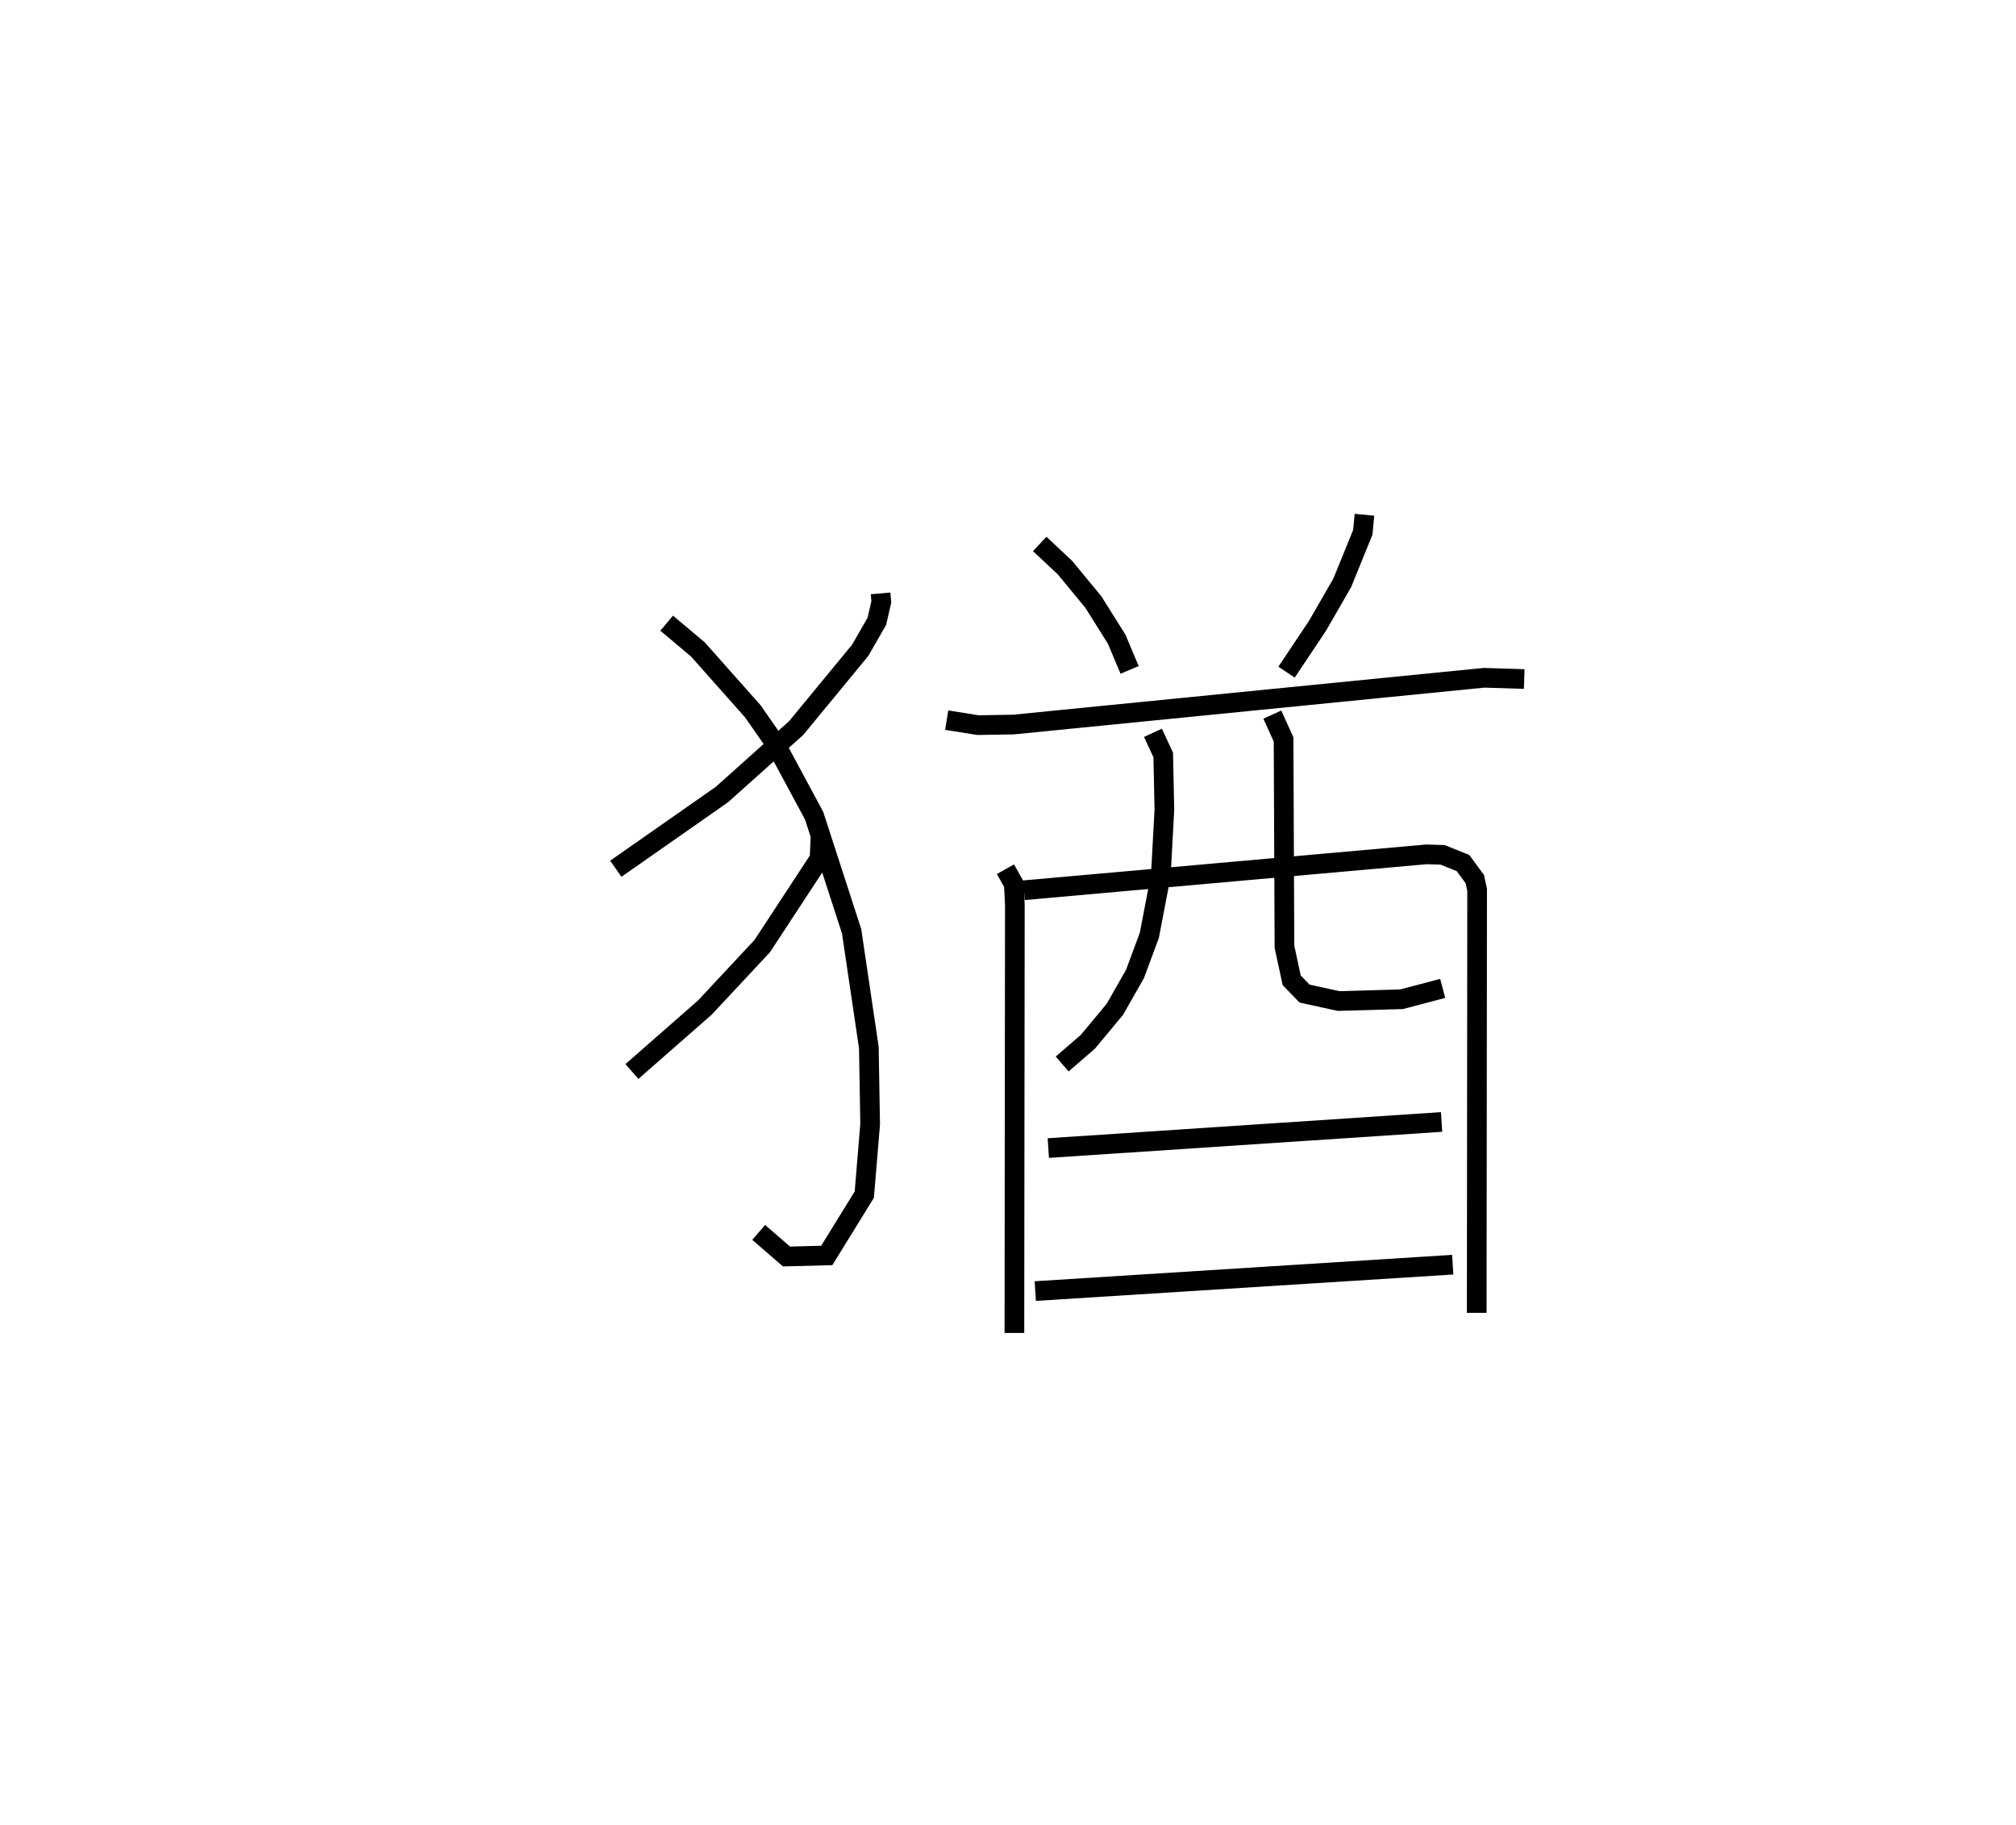<?xml version="1.0" encoding="utf-8" ?>
<svg baseProfile="full" height="92.753" version="1.1" width="102.48" xmlns="http://www.w3.org/2000/svg" xmlns:ev="http://www.w3.org/2001/xml-events" xmlns:xlink="http://www.w3.org/1999/xlink"><defs /><rect fill="white" height="92.753" width="102.48" x="0" y="0" /><path d="M25,25 m0.0,0.0 m19.762,5.162 l0.038,0.435 -0.226,0.982 l-0.846,1.474 -3.258,3.956 l-3.773,3.378 -5.393,3.771 m2.585,-12.482 l1.587,1.335 2.788,3.139 l1.142,1.637 1.978,3.674 l1.907,5.877 0.875,5.904 l0.067,3.895 -0.297,3.585 l-1.909,3.093 -2.045,0.053 l-1.416,-1.225 m3.147,-20.204 l-0.053,1.209 -2.913,4.442 l-2.916,3.124 -3.708,3.251 m20.73,-26.817 l1.287,1.208 1.436,1.741 l1.189,1.893 0.657,1.561 m11.94,-7.886 l-0.086,0.892 -1.043,2.566 l-1.254,2.177 -1.578,2.365 m-17.276,2.44 l1.589,0.253 1.808,-0.03 l23.921,-2.377 2.038,0.064 m-26.37,9.667 l0.425,0.756 0.053,1.044 l-0.023,21.772 m0.487,-22.503 l20.452,-1.824 0.826,0.024 l1.039,0.417 0.602,0.821 l0.116,0.541 -0.02,21.502 m-16.458,-29.484 l0.522,1.129 0.058,2.779 l-0.181,3.342 -0.584,3.046 l-0.731,1.968 -1.024,1.794 l-1.369,1.647 -1.307,1.129 m10.683,-17.759 l0.572,1.263 0.045,10.538 l0.367,1.702 0.652,0.676 l1.73,0.38 3.207,-0.091 l2.087,-0.551 m-20.047,8.116 l19.991,-1.327 m-20.654,8.596 l21.221,-1.342 " fill="none" stroke="black" stroke-width="1" /></svg>